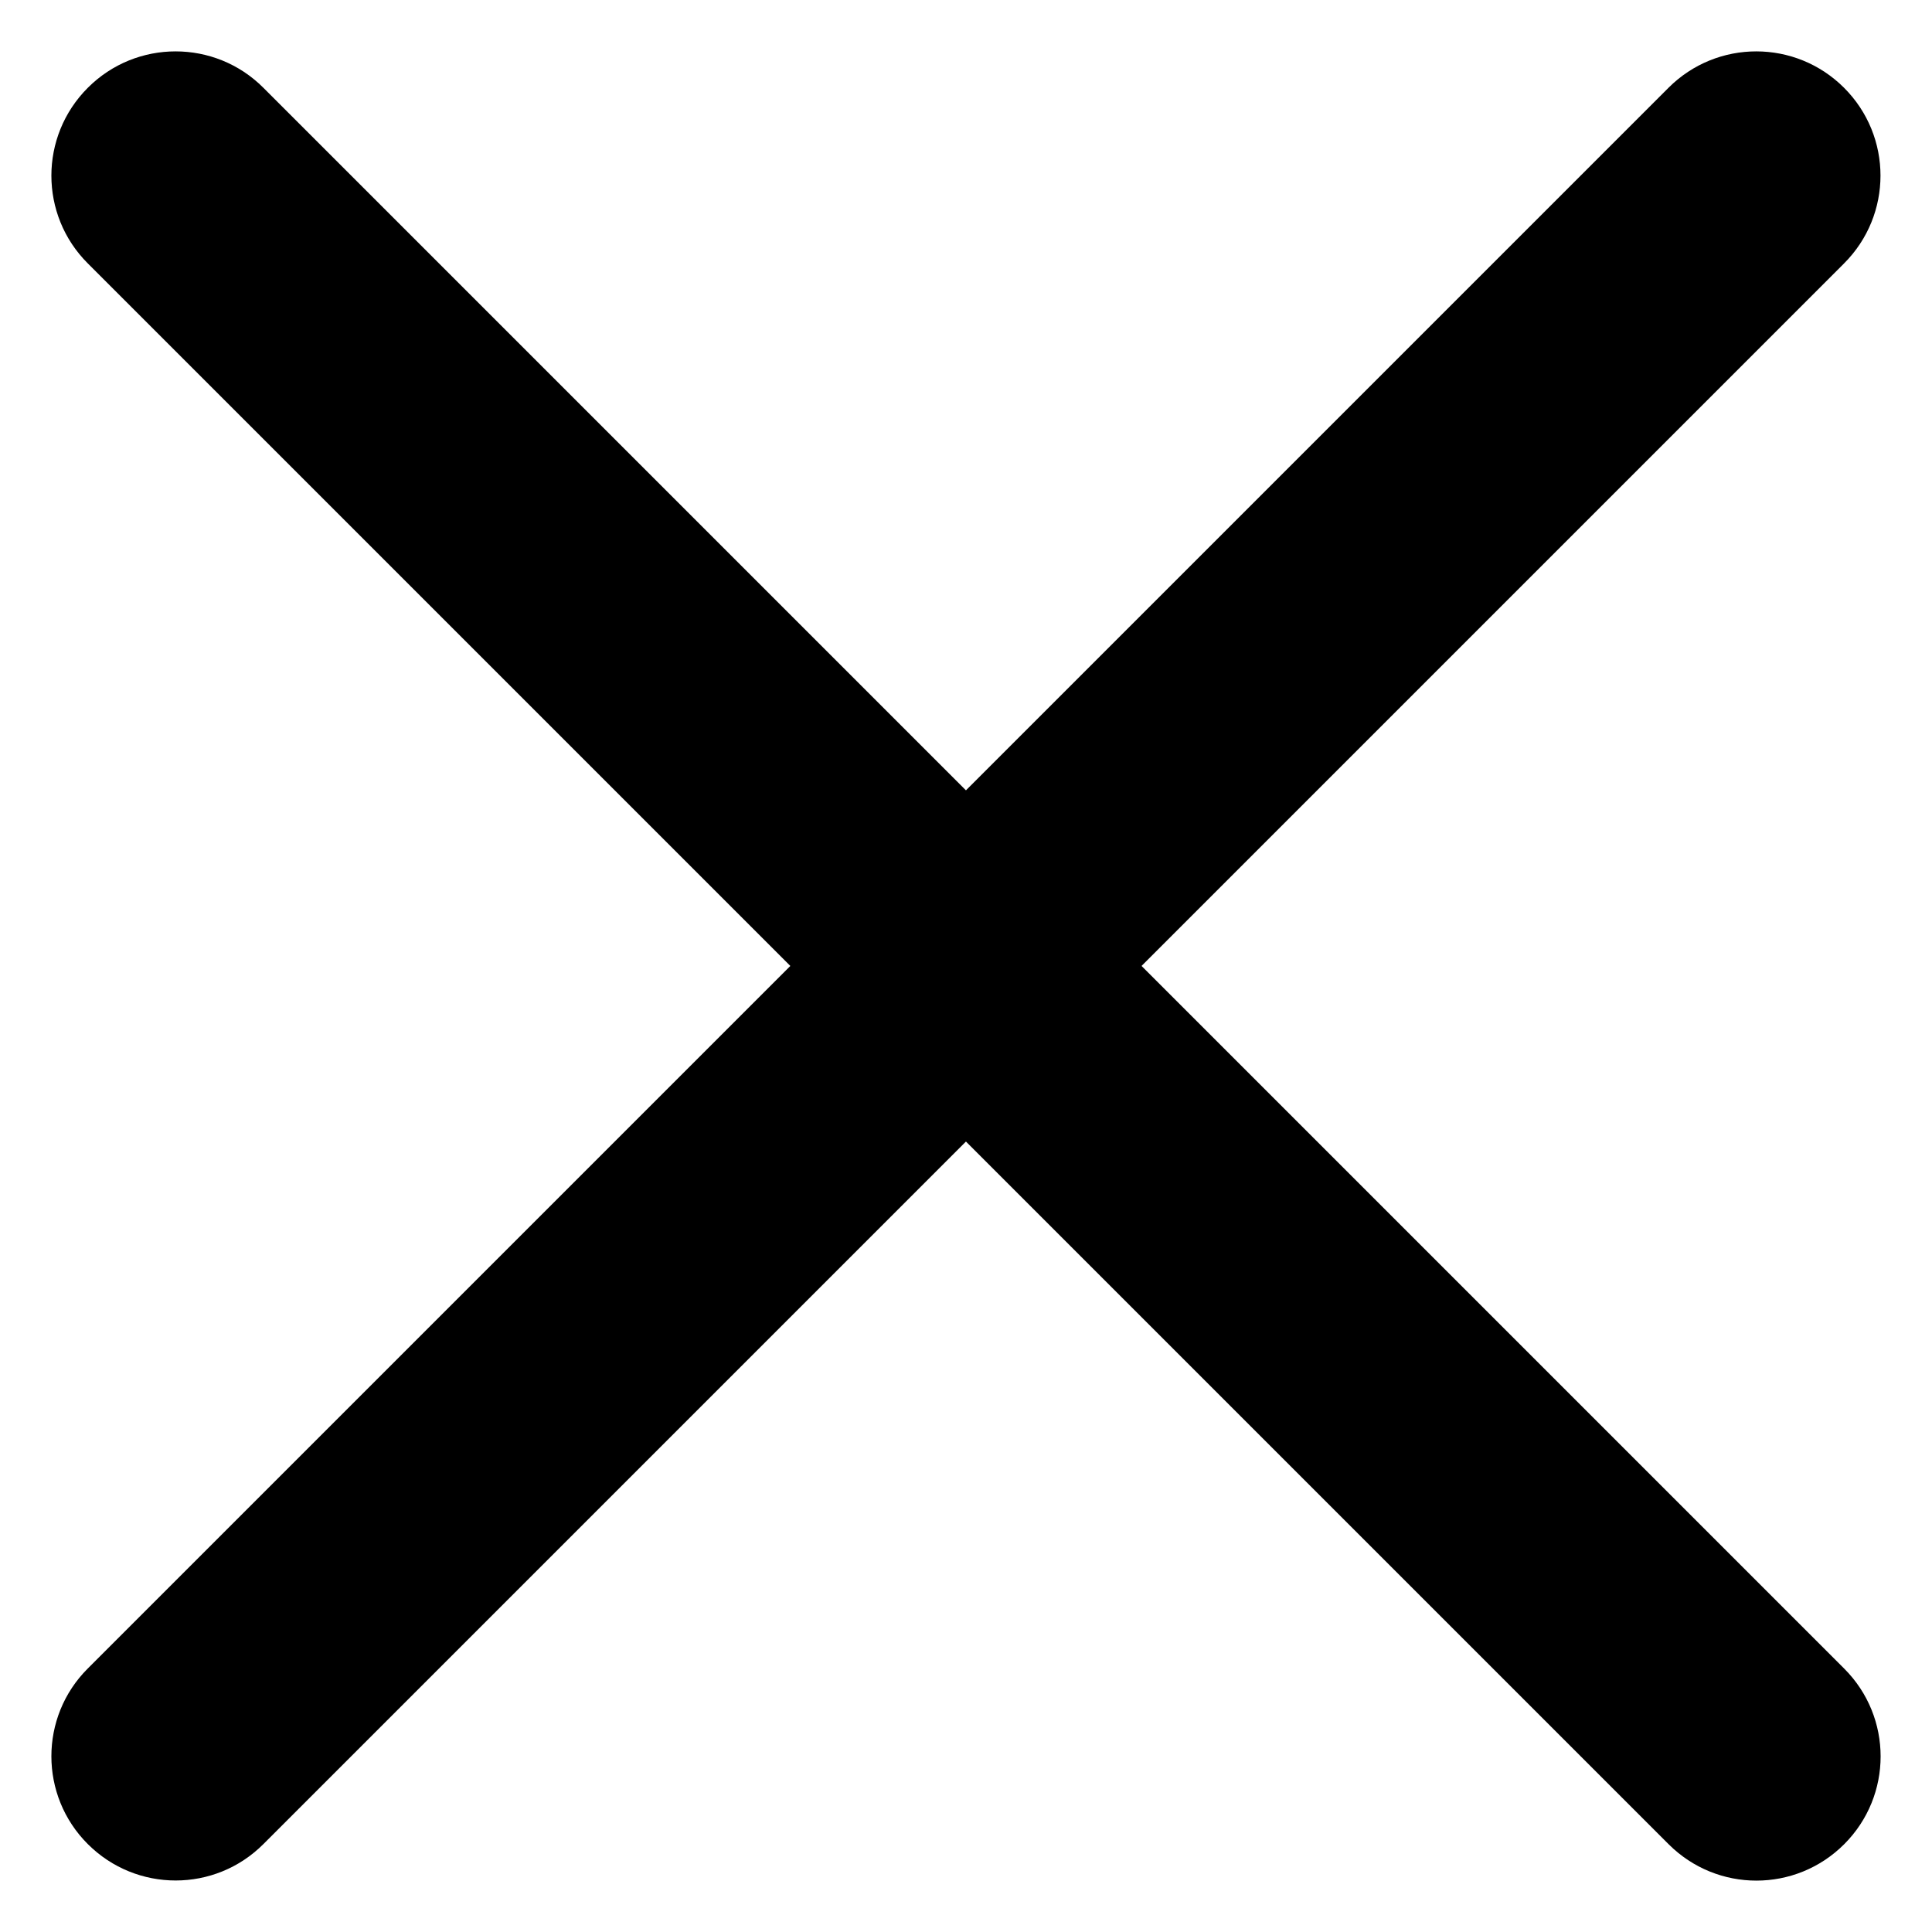 <?xml version="1.0" encoding="utf-8"?>
<!-- Generator: Adobe Illustrator 16.0.0, SVG Export Plug-In . SVG Version: 6.00 Build 0)  -->
<!DOCTYPE svg PUBLIC "-//W3C//DTD SVG 1.1//EN" "http://www.w3.org/Graphics/SVG/1.1/DTD/svg11.dtd">
<svg version="1.1" id="Layer_1" xmlns="http://www.w3.org/2000/svg" xmlns:xlink="http://www.w3.org/1999/xlink" x="0px" y="0px"
	 width="15.557px" height="15.557px" viewBox="0 0 15.557 15.557" enable-background="new 0 0 15.557 15.557" xml:space="preserve">
<path d="M0.707,13.435L13.435,0.707c0.391-0.391,1.023-0.391,1.414,0l0,0c0.391,0.391,0.391,1.023,0,1.414L2.121,14.849
	c-0.39,0.391-1.023,0.391-1.414,0l0,0C0.316,14.459,0.316,13.825,0.707,13.435z"/>
<path d="M2.121,0.707l12.729,12.729c0.391,0.391,0.391,1.023,0,1.414l0,0c-0.391,0.391-1.023,0.391-1.414,0L0.707,2.121
	c-0.391-0.39-0.391-1.023,0-1.414l0,0C1.097,0.316,1.731,0.316,2.121,0.707z"/>
</svg>
